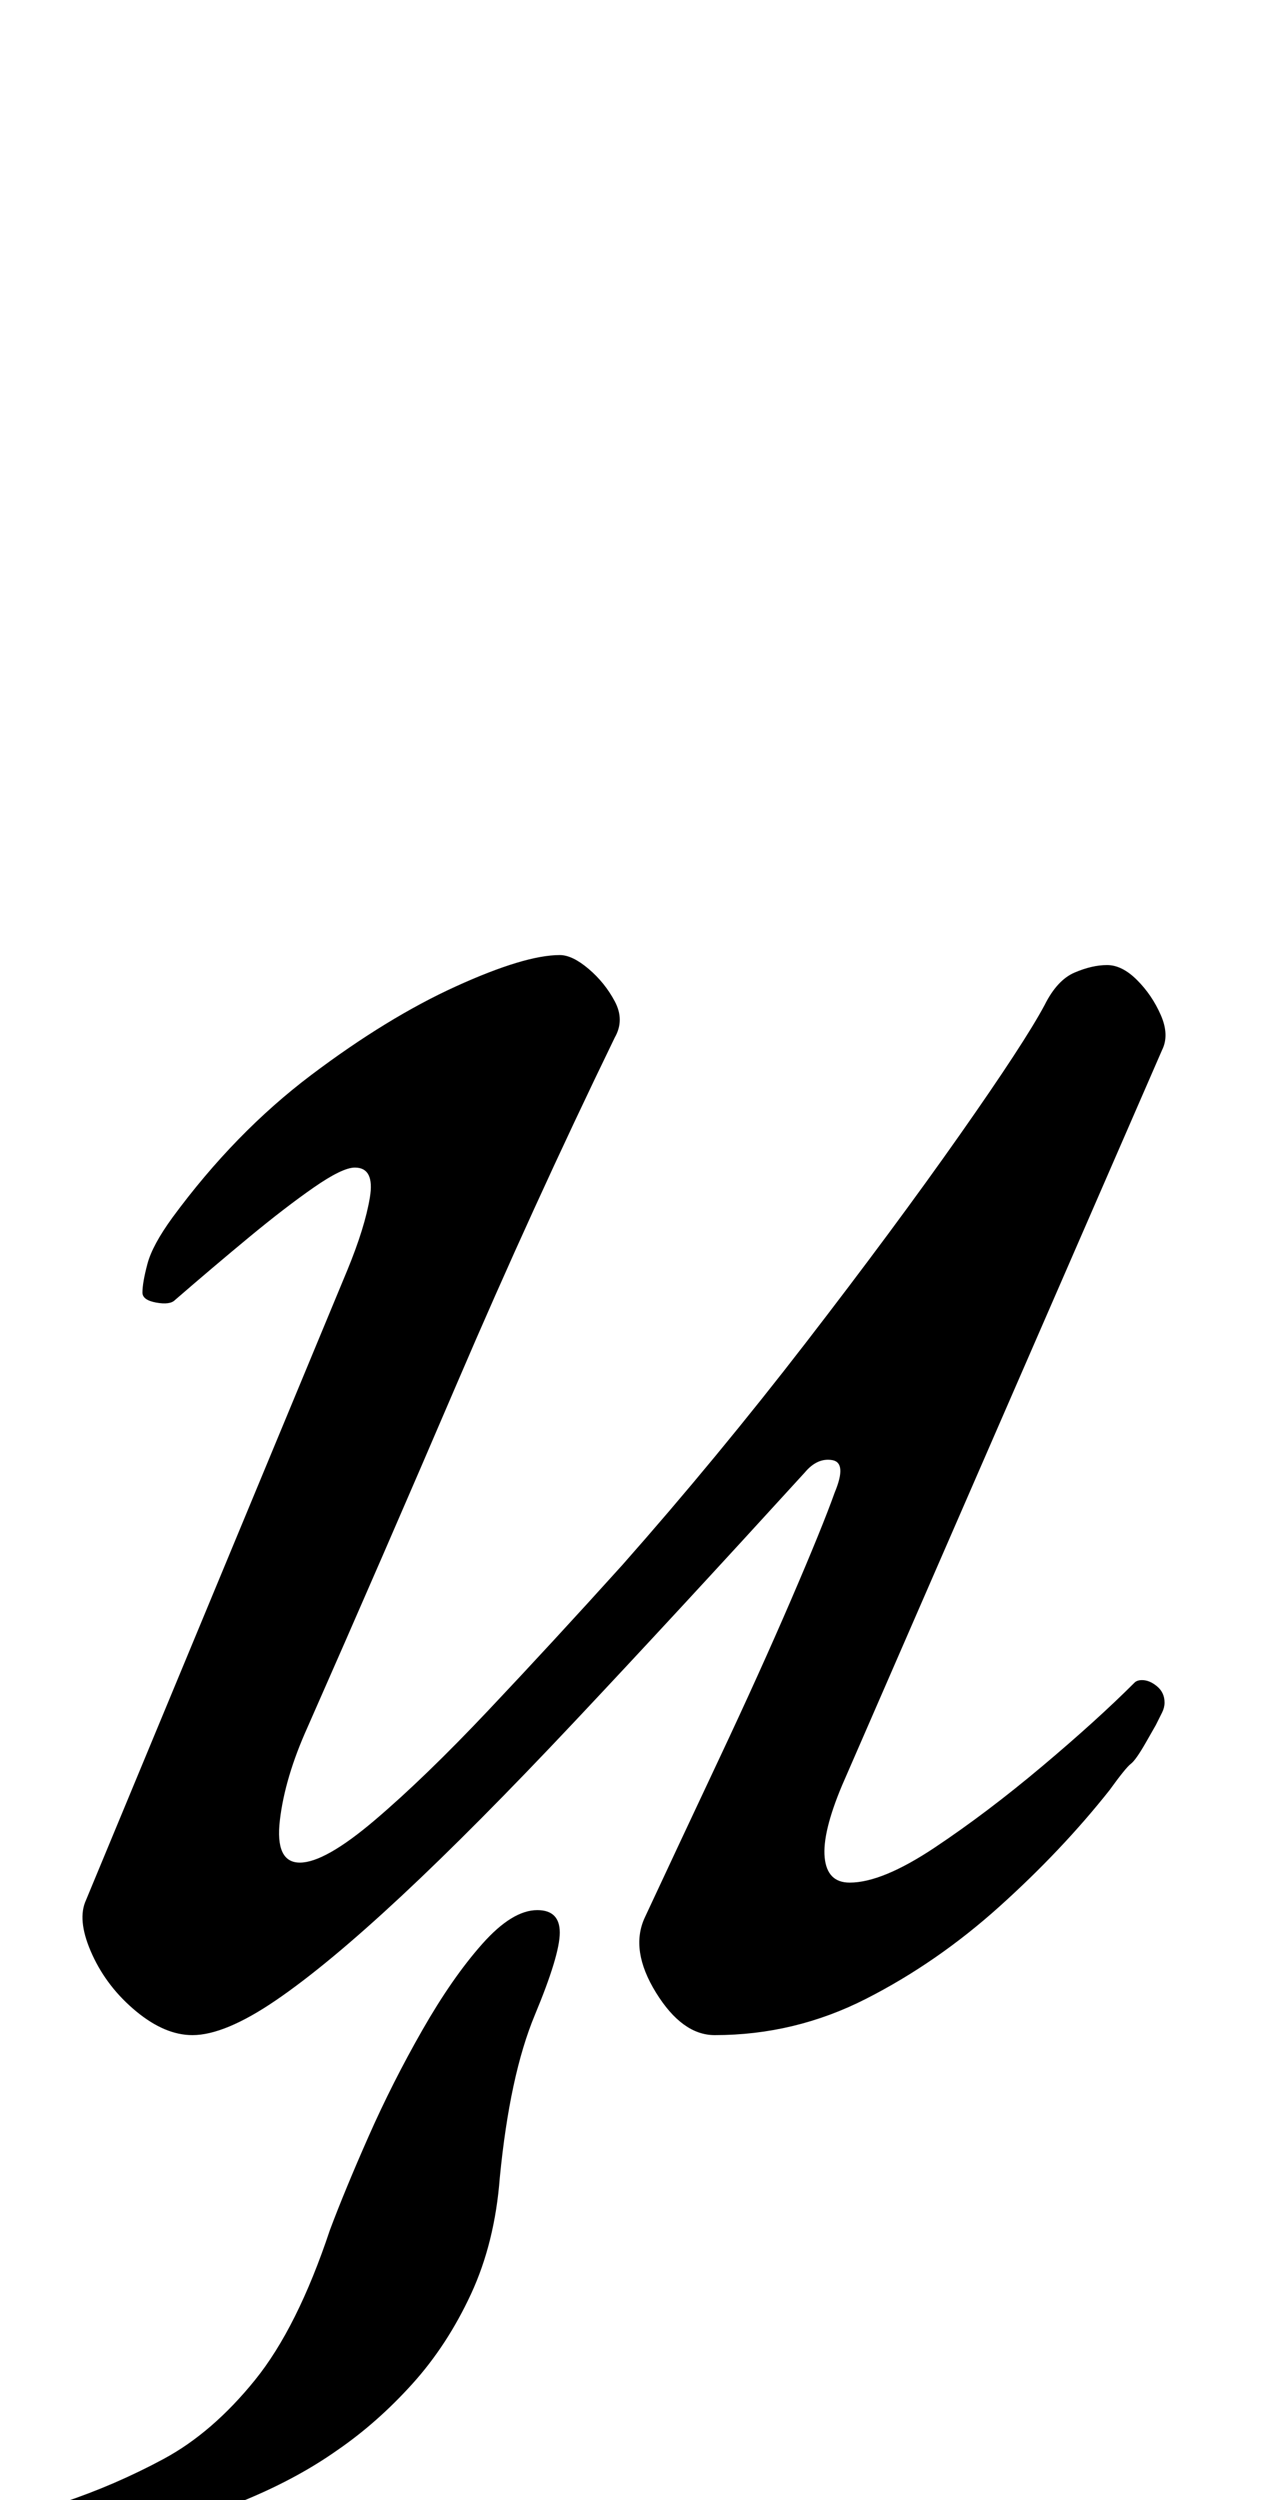 <?xml version="1.0" standalone="no"?>
<!DOCTYPE svg PUBLIC "-//W3C//DTD SVG 1.1//EN" "http://www.w3.org/Graphics/SVG/1.1/DTD/svg11.dtd" >
<svg xmlns="http://www.w3.org/2000/svg" xmlns:xlink="http://www.w3.org/1999/xlink" version="1.1" viewBox="-10 0 513 1000">
  <g transform="matrix(1 0 0 -1 0 800)">
   <path fill="currentColor"
d="M22 -220q-5 0 -10.5 2t-5.5 8q0 4 2.5 6t6.5 3q21 7 40.5 17.5t36.5 31.5t30 60q6 16 15.5 37.5t21.5 42.5t24 34.5t22 13.5q9 0 9 -9t-10 -33t-14 -65q-2 -26 -11.5 -46.5t-23.5 -36t-30 -26.5q-17 -12 -39.5 -21t-40.5 -14t-23 -5zM67 -14q-11 0 -22.5 9.5t-17.5 22.5
t-3 21l105 253q7 17 9 29t-6 12q-5 0 -16.5 -8t-26 -20t-29.5 -25q-2 -2 -7.5 -1t-5.5 4q0 4 2 11.5t10 18.5q25 34 55.5 57t58 35.5t41.5 12.5q5 0 11.5 -5.5t10.5 -13t0 -14.5q-33 -68 -63 -138t-60 -138q-9 -20 -11 -37t8 -17t30 17t45.5 44t53.5 58q38 43 73.5 89
t61.5 83t34 52q5 10 12 13t13 3t12 -6t9.5 -14t0.5 -14l-128 -294q-8 -19 -7 -29t10 -10q13 0 34 14t43 32.5t37 33.5q1 1 3 1q3 0 6 -2.5t3 -6.5q0 -2 -1 -4l-2.5 -5t-4 -7t-6 -8.5t-8.5 -10.5q-19 -24 -44 -46.5t-53.5 -37t-60.5 -14.5q-13 0 -23.5 17t-4.5 30
q14 30 30 64t28.5 63t17.5 43q5 12 -1 13t-11 -5q-52 -57 -92 -99.5t-69.5 -70t-50 -41.5t-33.5 -14z" />
  </g>

</svg>
